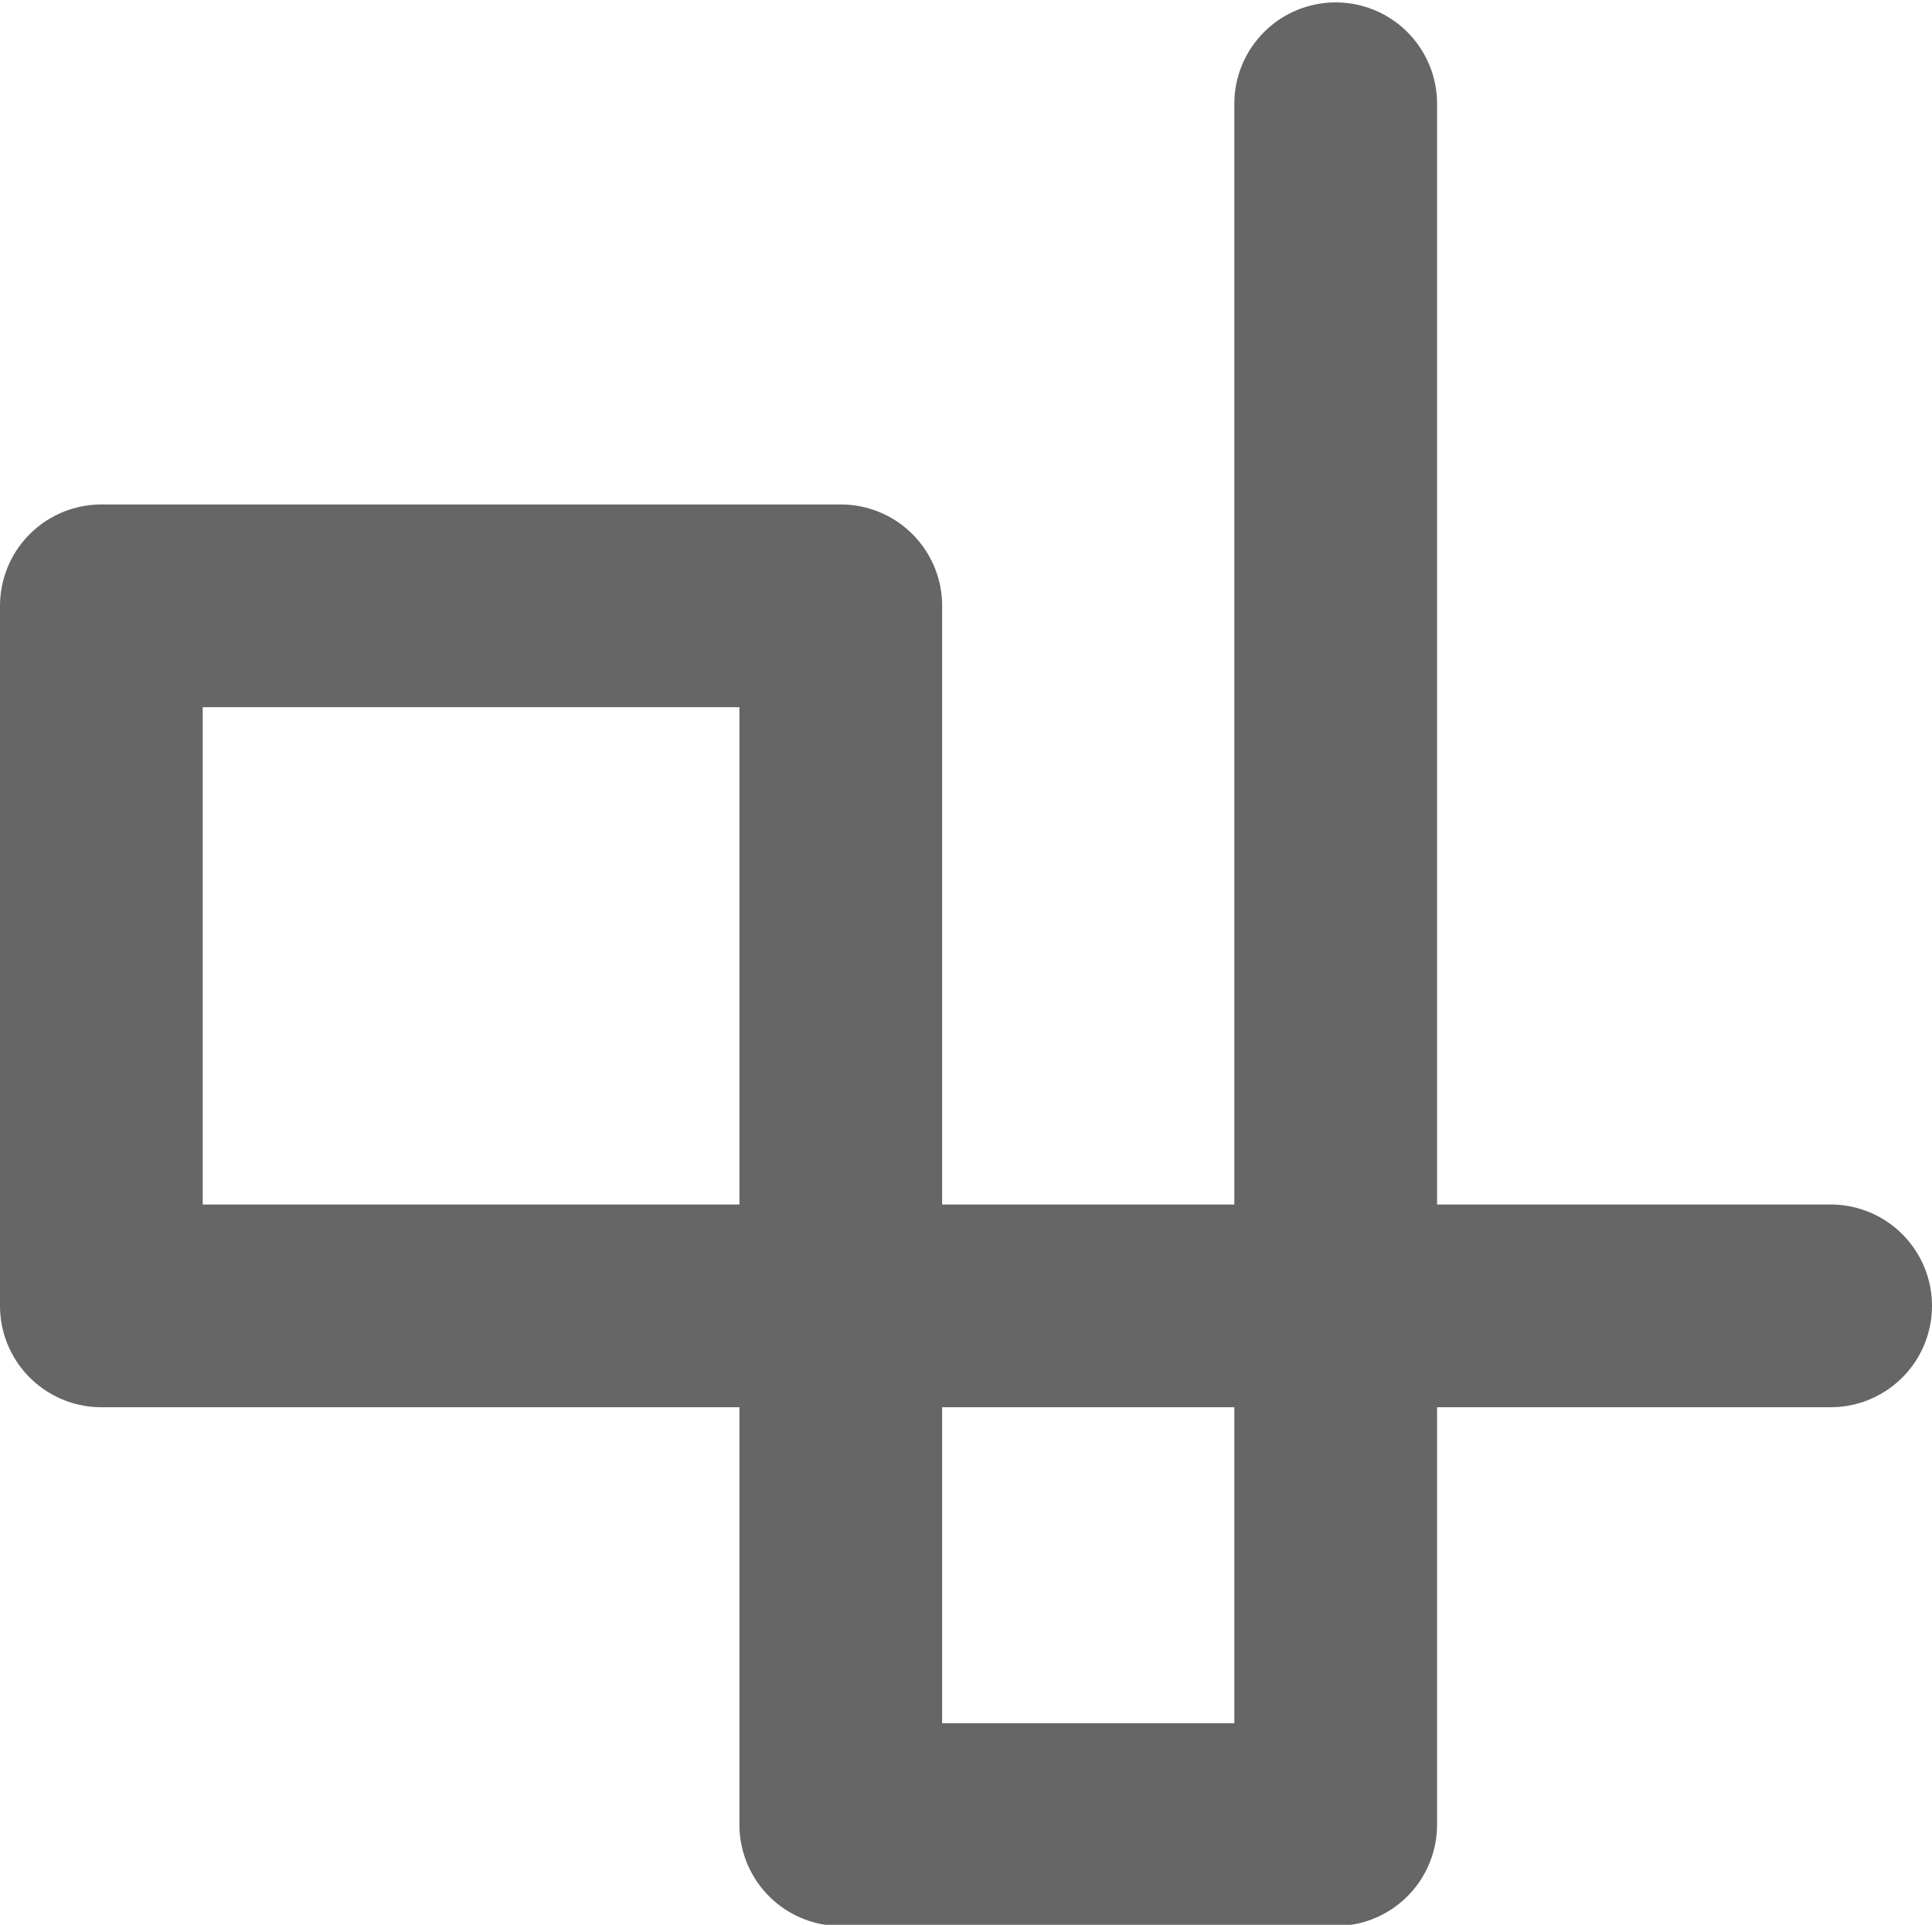 <svg xmlns="http://www.w3.org/2000/svg" width="16.204" height="16.144" version="1.1" viewBox="0 0 16.2 16.14">
 <rect style="fill:none" width="16" height="16" x=".1" y=".05"/>
 <path style="fill:none;stroke:#666666;stroke-width:1.7;stroke-linecap:round;stroke-linejoin:round" d="m 15.35,10.95 c 0,0 -14.5,0 -14.5,0 0,0 0,-5.87 0,-5.87 0,0 6.2,0 6.2,0 0,0 0,10.22 0,10.22 0,0 4.15,0 4.15,0 0,0 0,-14.43 0,-14.43"/>
</svg>
